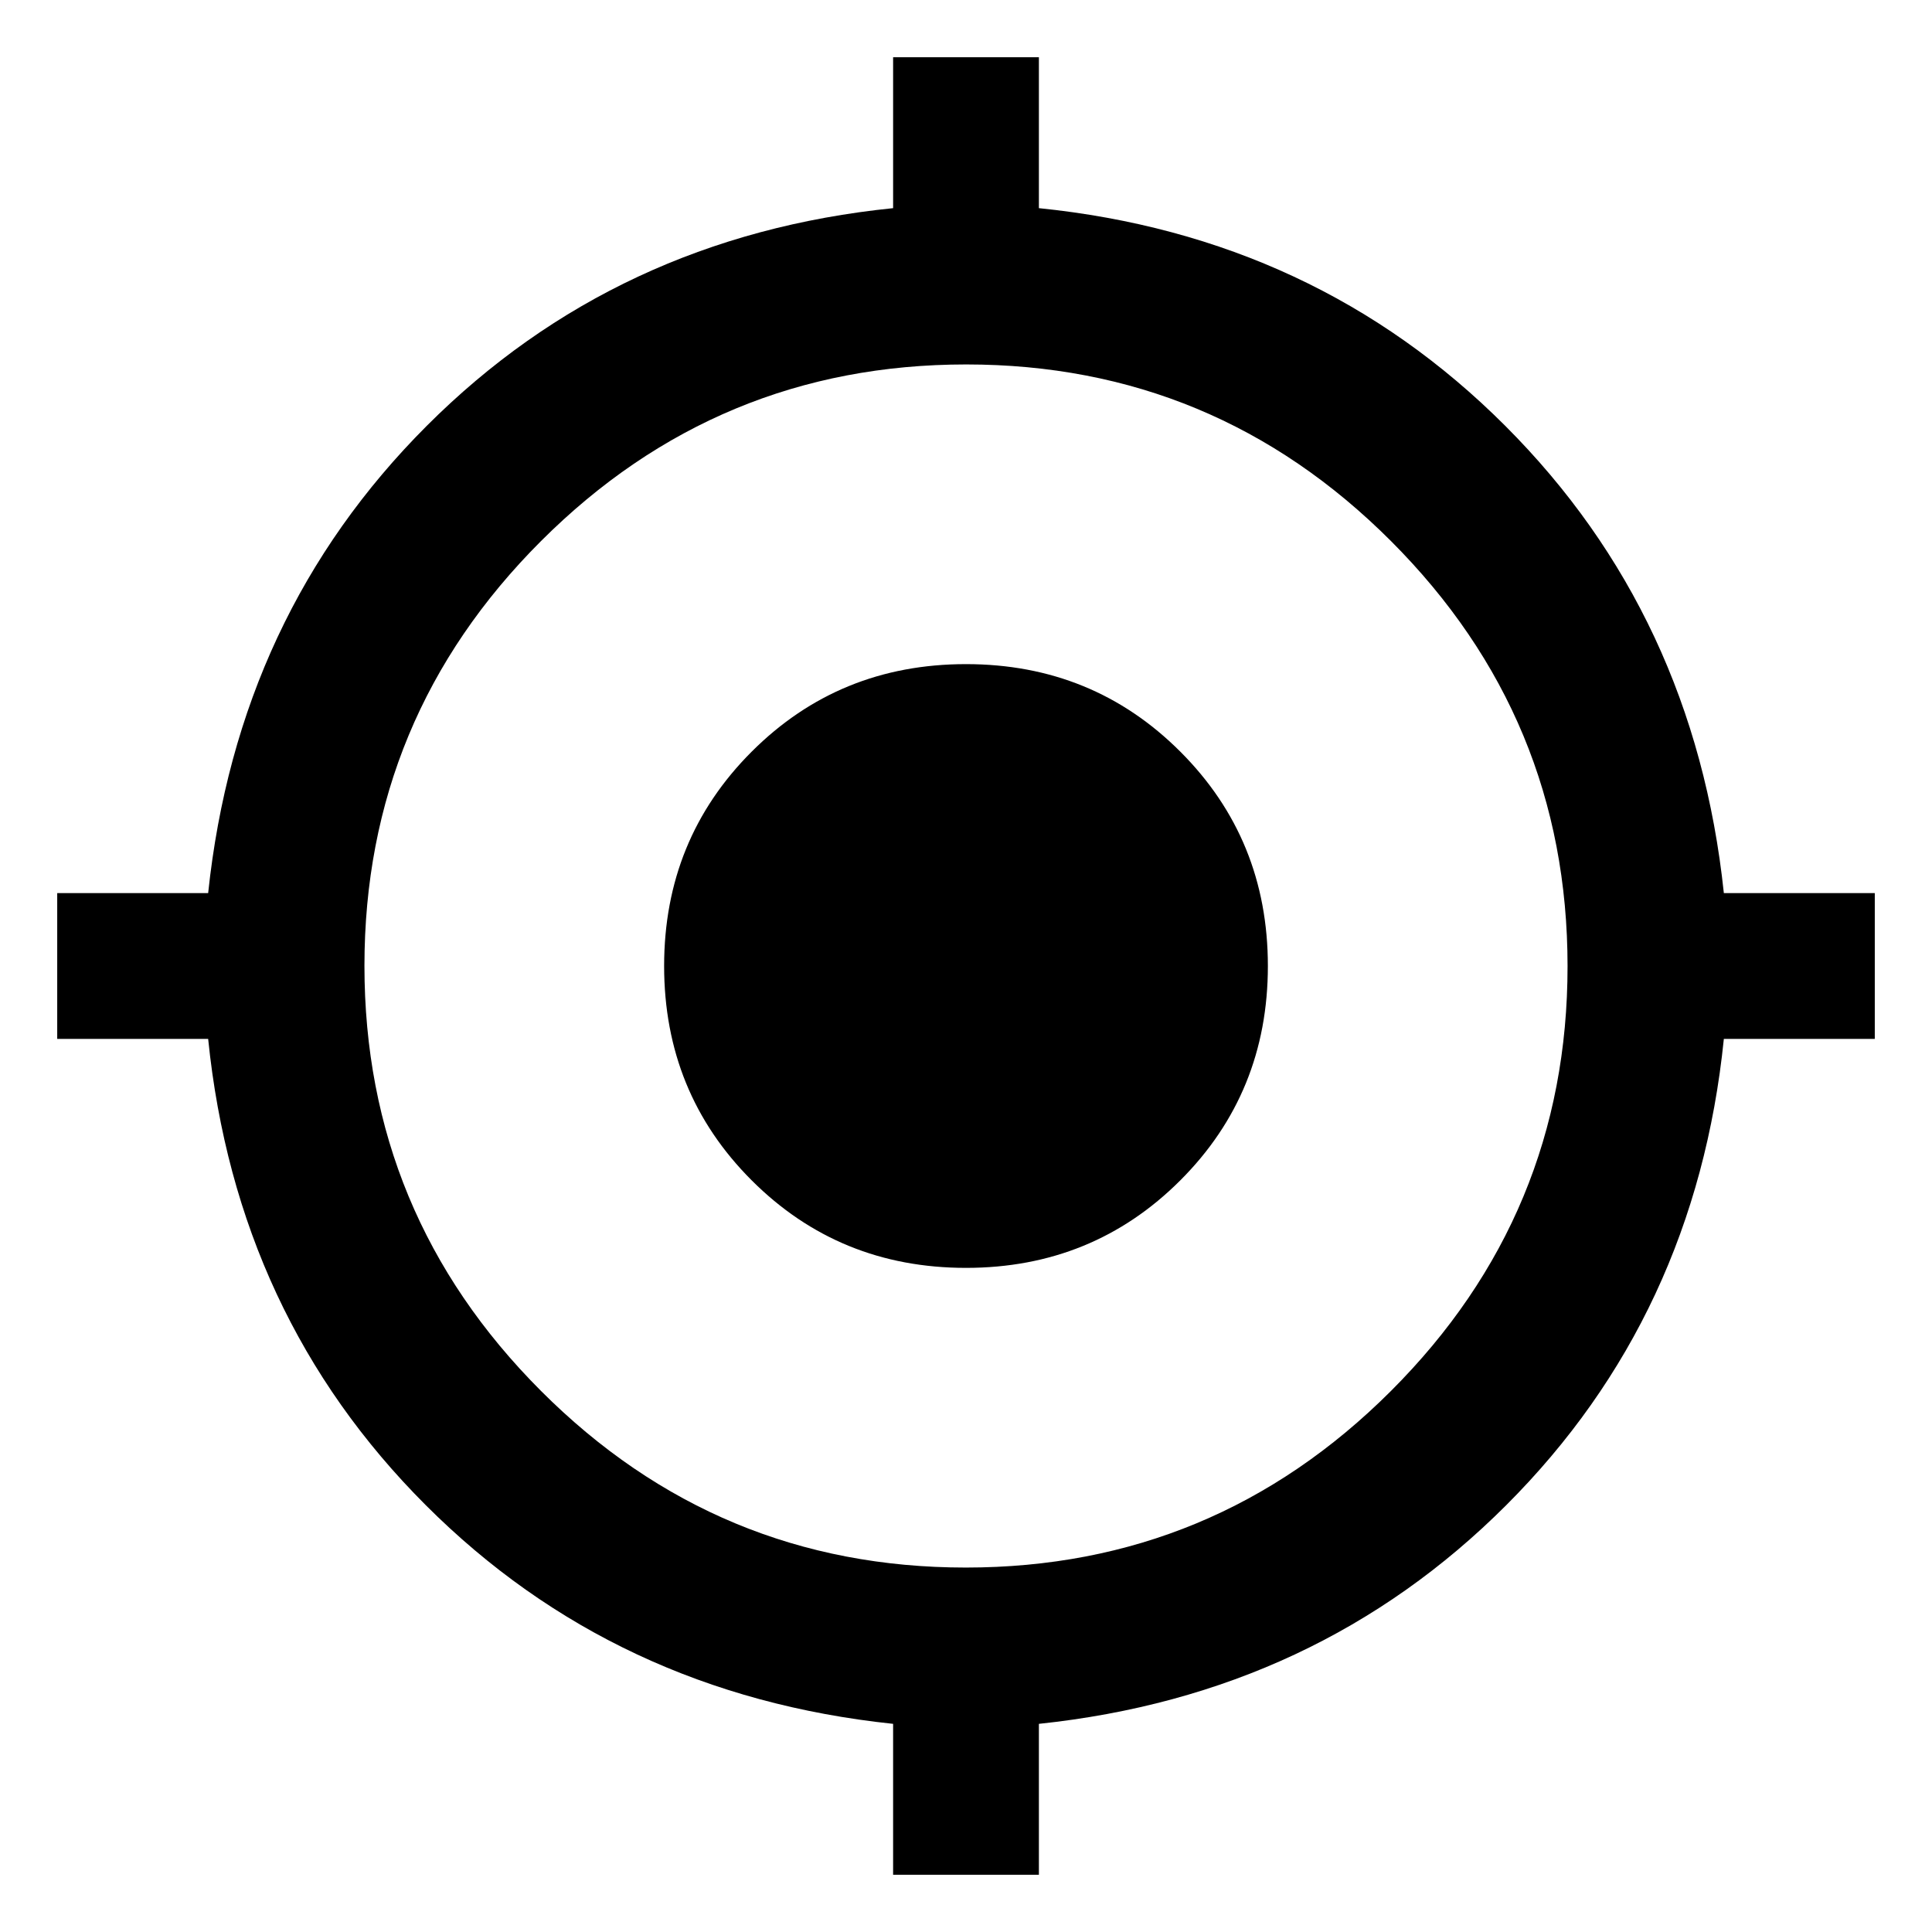 <svg xmlns="http://www.w3.org/2000/svg" width="48" height="48" viewBox="0 -960 960 960"><path d="M443.78-28.43v-75Q305.65-118 211.54-212.11q-94.11-94.11-108.11-231.67h-75v-72.44h75Q118-654.35 212.11-748.46q94.11-94.11 231.67-108.11v-75h72.44v75q137.56 14 231.67 108.11Q842-654.35 856.57-516.22h75v72.44h-75q-14 137.56-108.11 231.67Q654.35-118 516.22-103.43v75h-72.44Zm36.12-152.66q123.4 0 211.21-87.7 87.8-87.71 87.8-211.11 0-123.4-87.7-211.21-87.71-87.8-211.11-87.8-123.4 0-211.21 87.7-87.8 87.71-87.8 211.11 0 123.4 87.7 211.21 87.71 87.8 211.11 87.8ZM480-330q-63 0-106.5-43.5T330-480q0-63 43.5-106.5T480-630q63 0 106.5 43.5T630-480q0 63-43.5 106.5T480-330Z"/></svg>